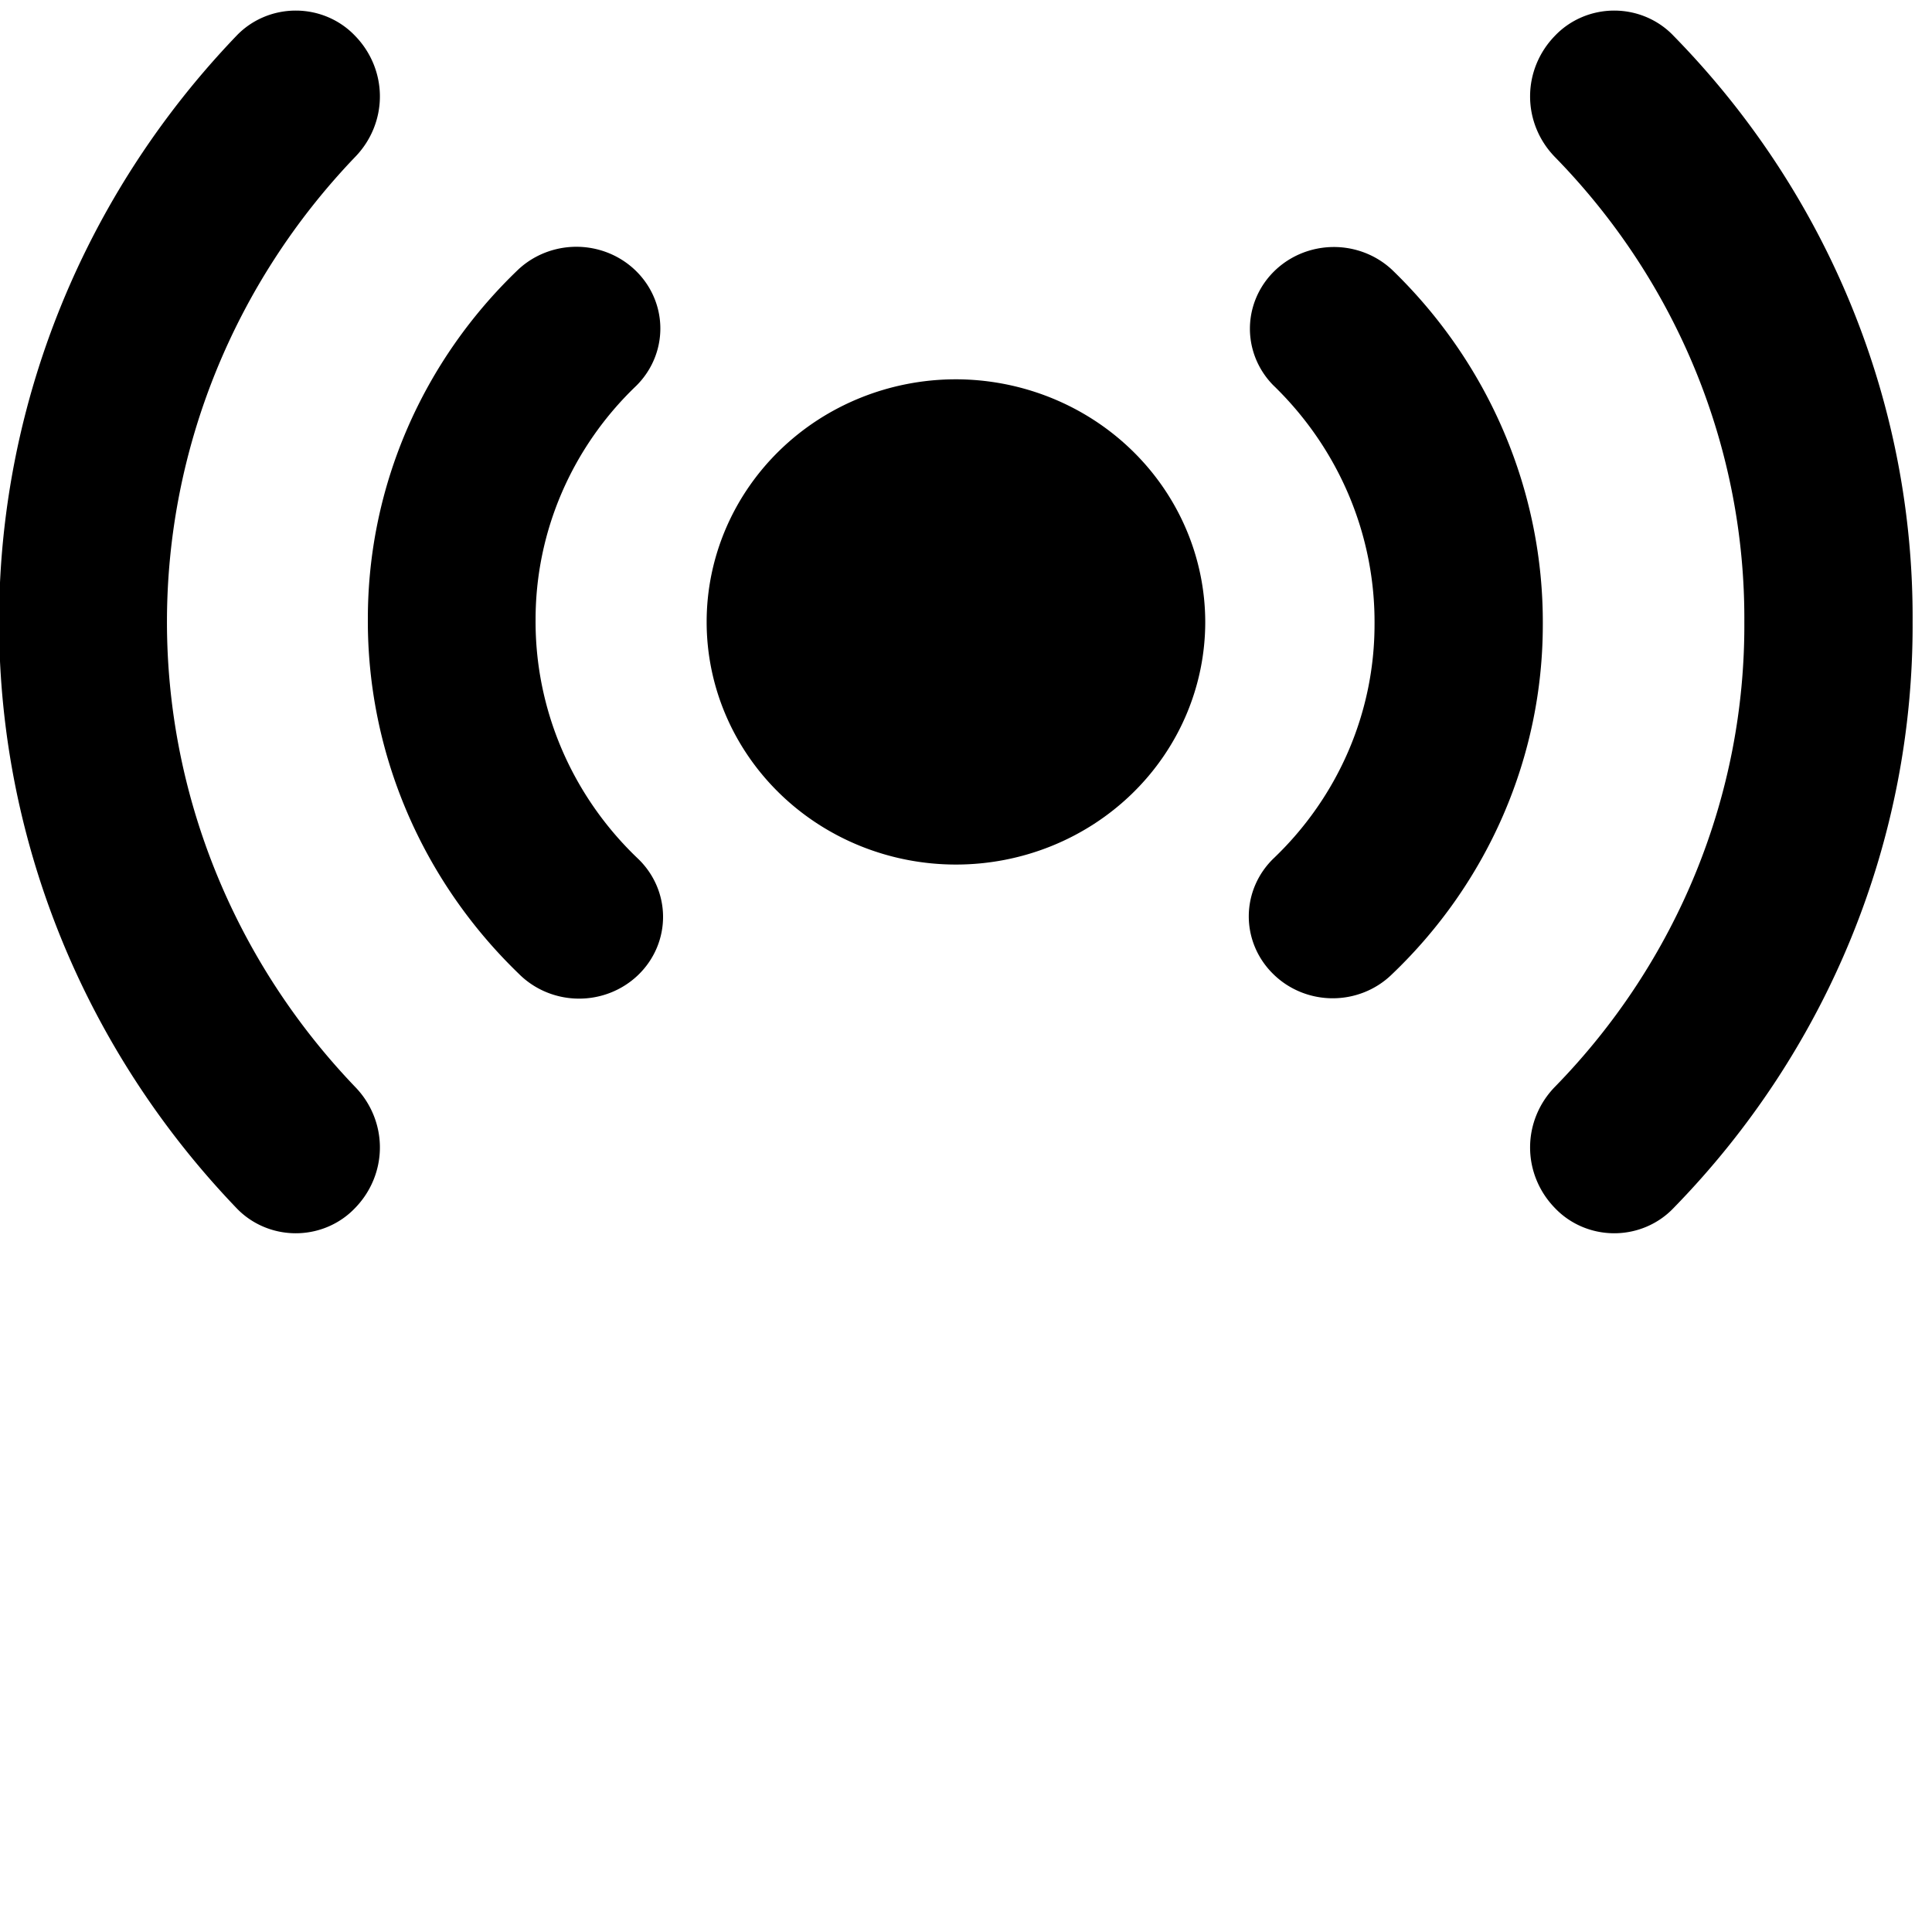 <svg width="48" height="48" version="1.1" viewBox="0 0 12.7 12.7" xmlns="http://www.w3.org/2000/svg">
 <g transform="matrix(.448 0 0 .436 -120.07 39.307)">
  <g transform="translate(278.38 -84.435)">
   <path class="c" transform="translate(-130.2,-67.8)" d="m133.86 67.8a3.658 3.658 0 1 0 3.658 3.658 3.665 3.665 0 0 0-3.658-3.658z"/>
  </g>
  <g transform="translate(273.41 -86.447)">
   <path class="c" transform="translate(-68.399,-41.237)" d="m70.861 46.869a4.938 4.938 0 0 1 1.477-3.522 1.232 1.232 0 0 0-1.727-1.757 7.373 7.373 0 0 0-2.211 5.264 7.484 7.484 0 0 0 2.212 5.355 1.232 1.232 0 1 0 1.742-1.742 5 5 0 0 1-1.493-3.598z"/>
  </g>
  <g transform="translate(286.34 -86.449)">
   <path class="c" transform="translate(-231.6,-41.2)" d="m233.7 41.564a1.232 1.232 0 0 0-1.742 1.742 5.026 5.026 0 0 1 1.484 3.605 4.938 4.938 0 0 1-1.477 3.522 1.232 1.232 0 0 0-0.015 1.742 1.225 1.225 0 0 0 1.742 0.015 7.38 7.38 0 0 0 2.219-5.271 7.484 7.484 0 0 0-2.211-5.355z"/>
  </g>
  <g transform="translate(268,-89.994)">
   <path class="c" transform="translate(-.025)" d="m5.249 2.207a1.328 1.328 0 0 0 0-1.826 1.186 1.186 0 0 0-1.742 0 12.952 12.952 0 0 0 0 17.672 1.186 1.186 0 0 0 1.742 0 1.328 1.328 0 0 0 0-1.826 10.28 10.28 0 0 1 0-14.02z"/>
  </g>
  <g transform="translate(290.47 -89.994)">
   <path class="c" transform="translate(-283.1)" d="m285.2 0.381a1.186 1.186 0 0 0-1.742 0 1.328 1.328 0 0 0 0 1.826 10.089 10.089 0 0 1 2.78 7.01 10.089 10.089 0 0 1-2.78 7.01 1.328 1.328 0 0 0 0 1.826 1.186 1.186 0 0 0 1.742 0 12.744 12.744 0 0 0 3.507-8.836 12.7 12.7 0 0 0-3.507-8.836z"/>
  </g>
 </g>
</svg>
